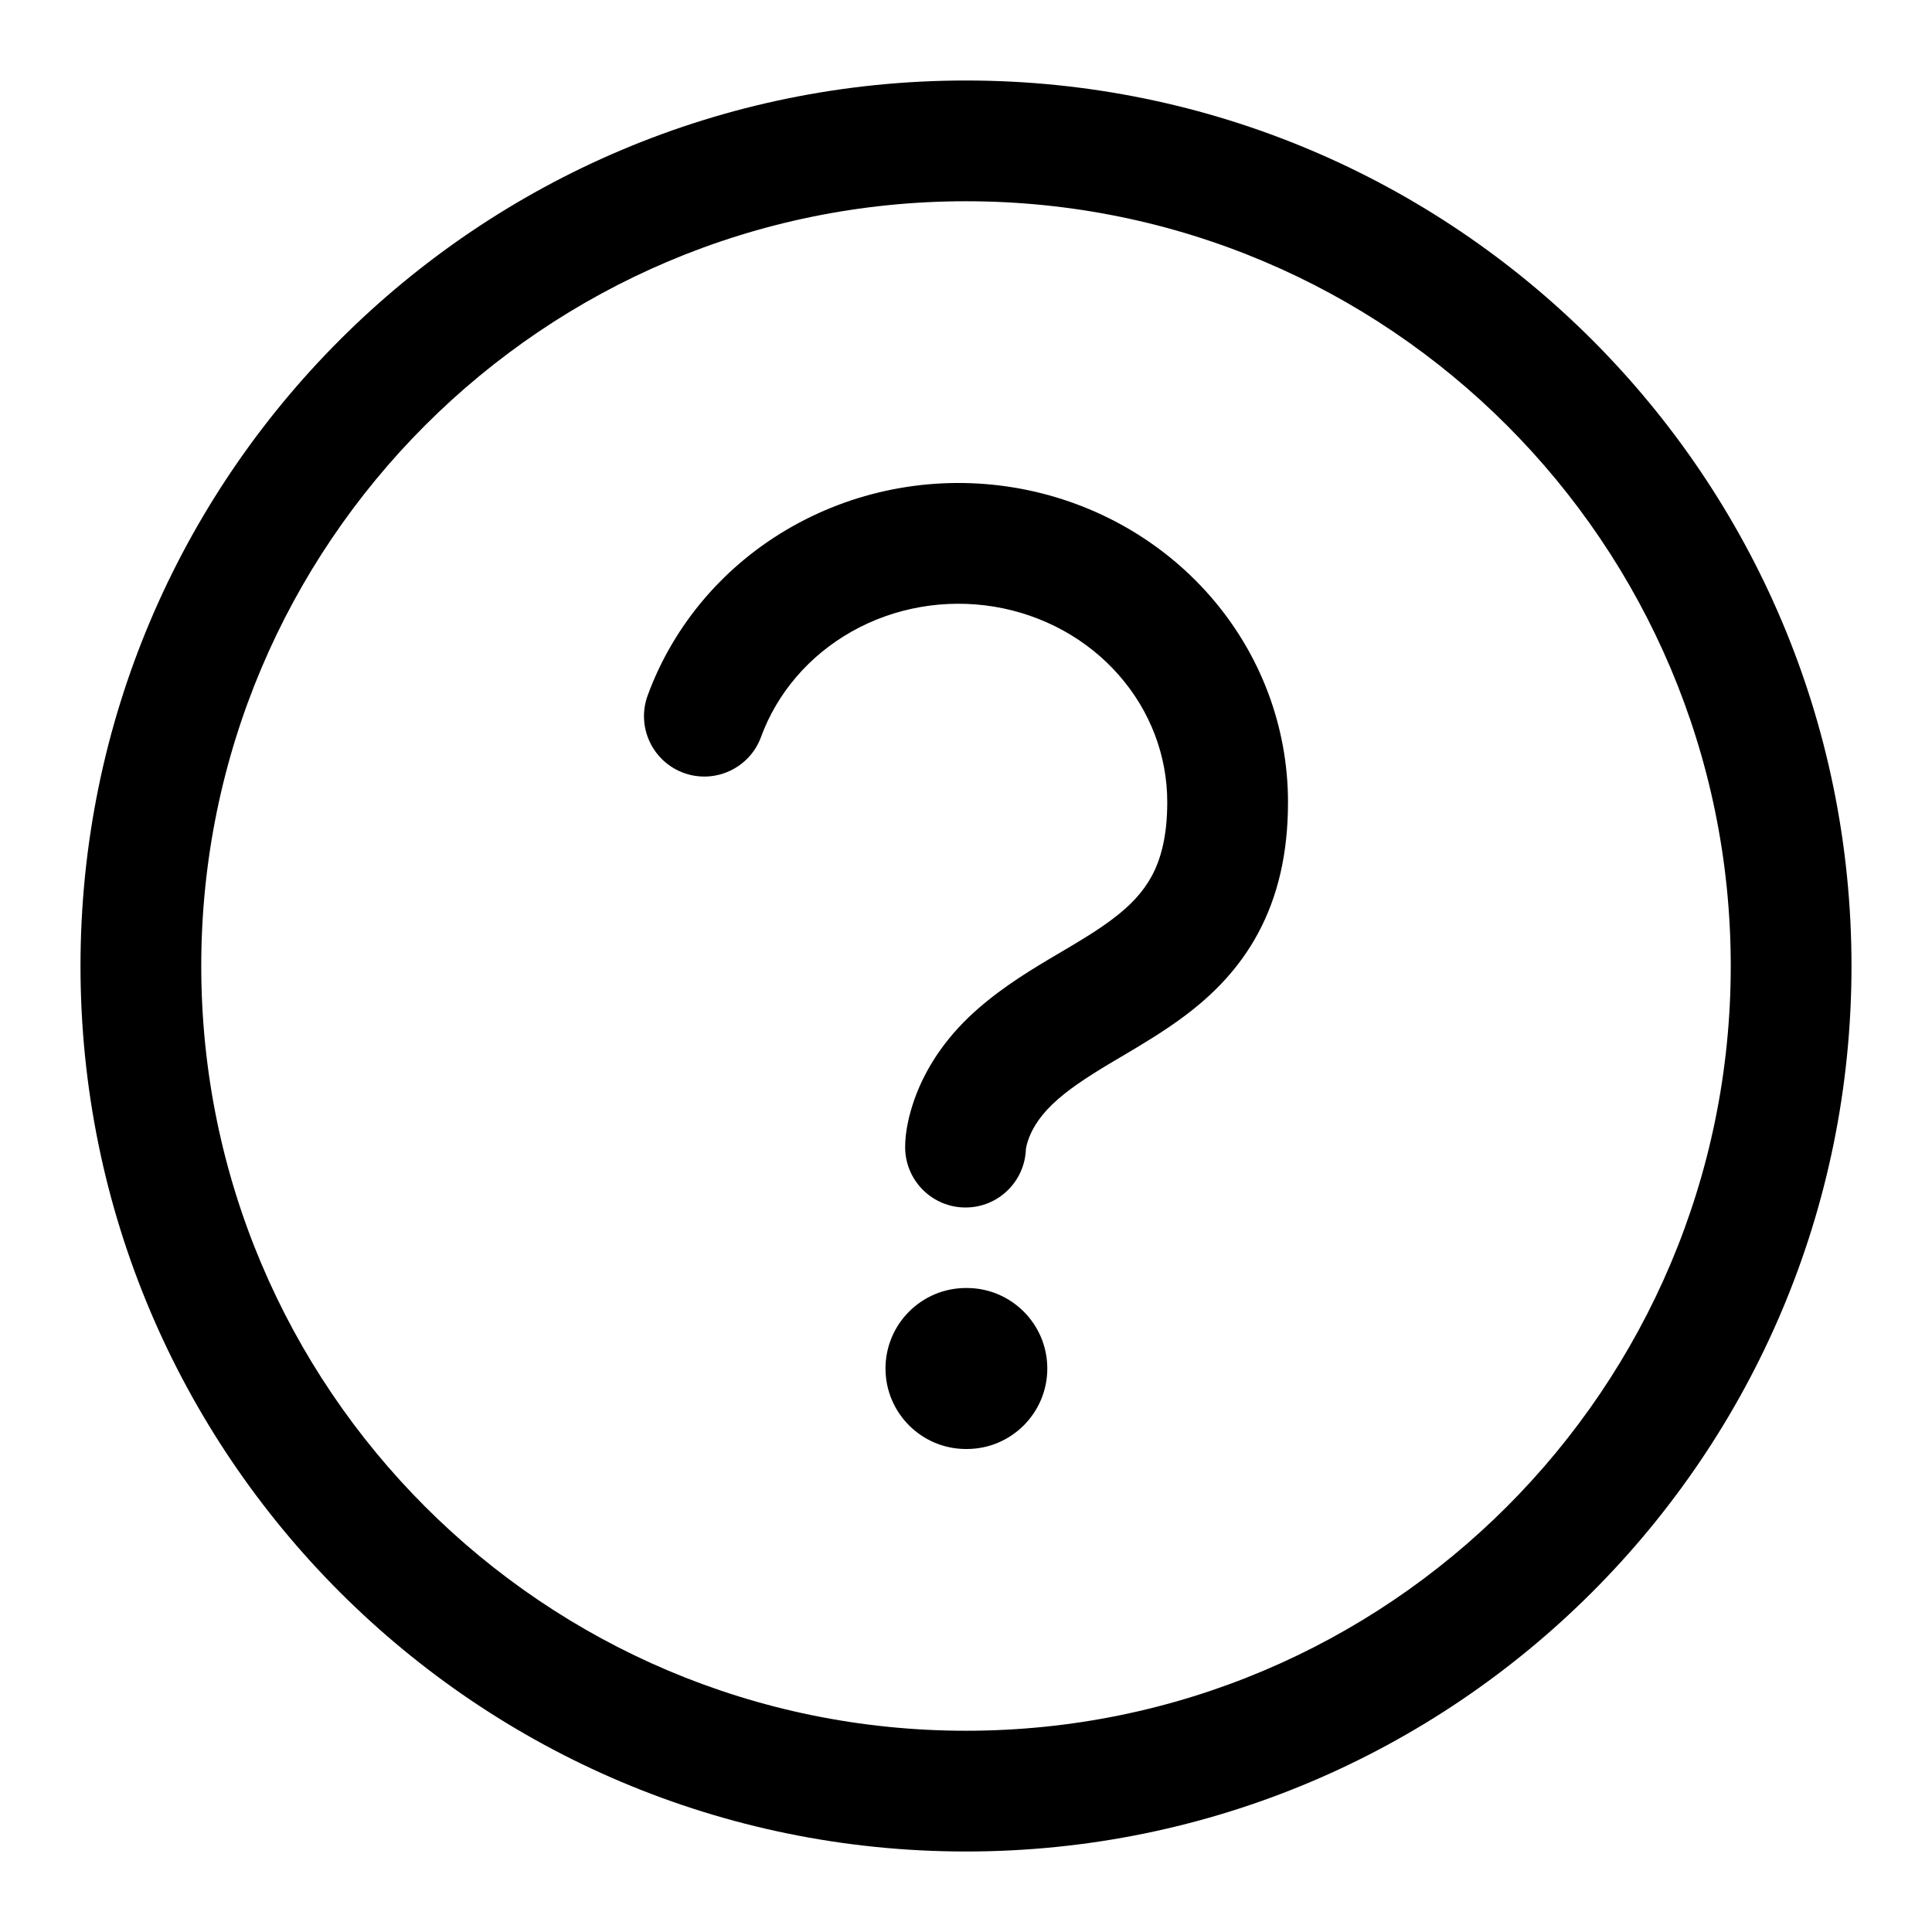 <svg width="24" height="24" viewBox="0 0 24 24" fill="none" xmlns="http://www.w3.org/2000/svg">
<g id="size=24">
<g id="Path">
<path fill-rule="evenodd" clip-rule="evenodd" d="M12.349 7.536C11.737 7.436 11.11 7.546 10.579 7.846C10.049 8.145 9.653 8.611 9.454 9.154C9.312 9.543 8.881 9.743 8.492 9.601C8.103 9.458 7.903 9.027 8.046 8.638C8.371 7.751 9.01 7.009 9.842 6.54C10.673 6.071 11.647 5.9 12.593 6.056C13.538 6.212 14.402 6.685 15.028 7.399C15.655 8.114 16.001 9.023 16 9.968C16 10.604 15.873 11.136 15.631 11.588C15.391 12.037 15.062 12.359 14.731 12.609C14.467 12.809 14.175 12.981 13.927 13.128C13.877 13.157 13.829 13.186 13.783 13.213C13.489 13.39 13.257 13.542 13.071 13.72C12.886 13.898 12.807 14.061 12.773 14.161C12.755 14.213 12.748 14.251 12.745 14.268L12.744 14.275C12.73 14.678 12.4 15 11.994 15C11.58 15 11.244 14.664 11.244 14.25C11.245 14.052 11.291 13.856 11.355 13.669C11.46 13.368 11.66 12.996 12.032 12.638C12.35 12.334 12.707 12.109 13.013 11.926C13.074 11.89 13.132 11.855 13.189 11.822C13.434 11.677 13.637 11.556 13.825 11.413C14.043 11.249 14.2 11.082 14.309 10.88C14.416 10.68 14.5 10.398 14.5 9.967L14.5 9.966C14.501 9.393 14.291 8.834 13.9 8.388C13.509 7.941 12.96 7.637 12.349 7.536Z" fill="#000001"/>
<path d="M12 16C11.448 16 11 16.448 11 17C11 17.552 11.448 18 12 18H12.01C12.562 18 13.01 17.552 13.01 17C13.01 16.448 12.562 16 12.01 16H12Z" fill="#000001"/>
<path fill-rule="evenodd" clip-rule="evenodd" d="M1 12C1 5.925 5.925 1 12 1C18.075 1 23 5.925 23 12C23 18.075 18.075 23 12 23C5.925 23 1 18.075 1 12ZM12 2.5C6.753 2.5 2.5 6.753 2.5 12C2.5 17.247 6.753 21.5 12 21.5C17.247 21.5 21.5 17.247 21.5 12C21.5 6.753 17.247 2.5 12 2.5Z" fill="#000001"/>
</g>
</g>
</svg>
